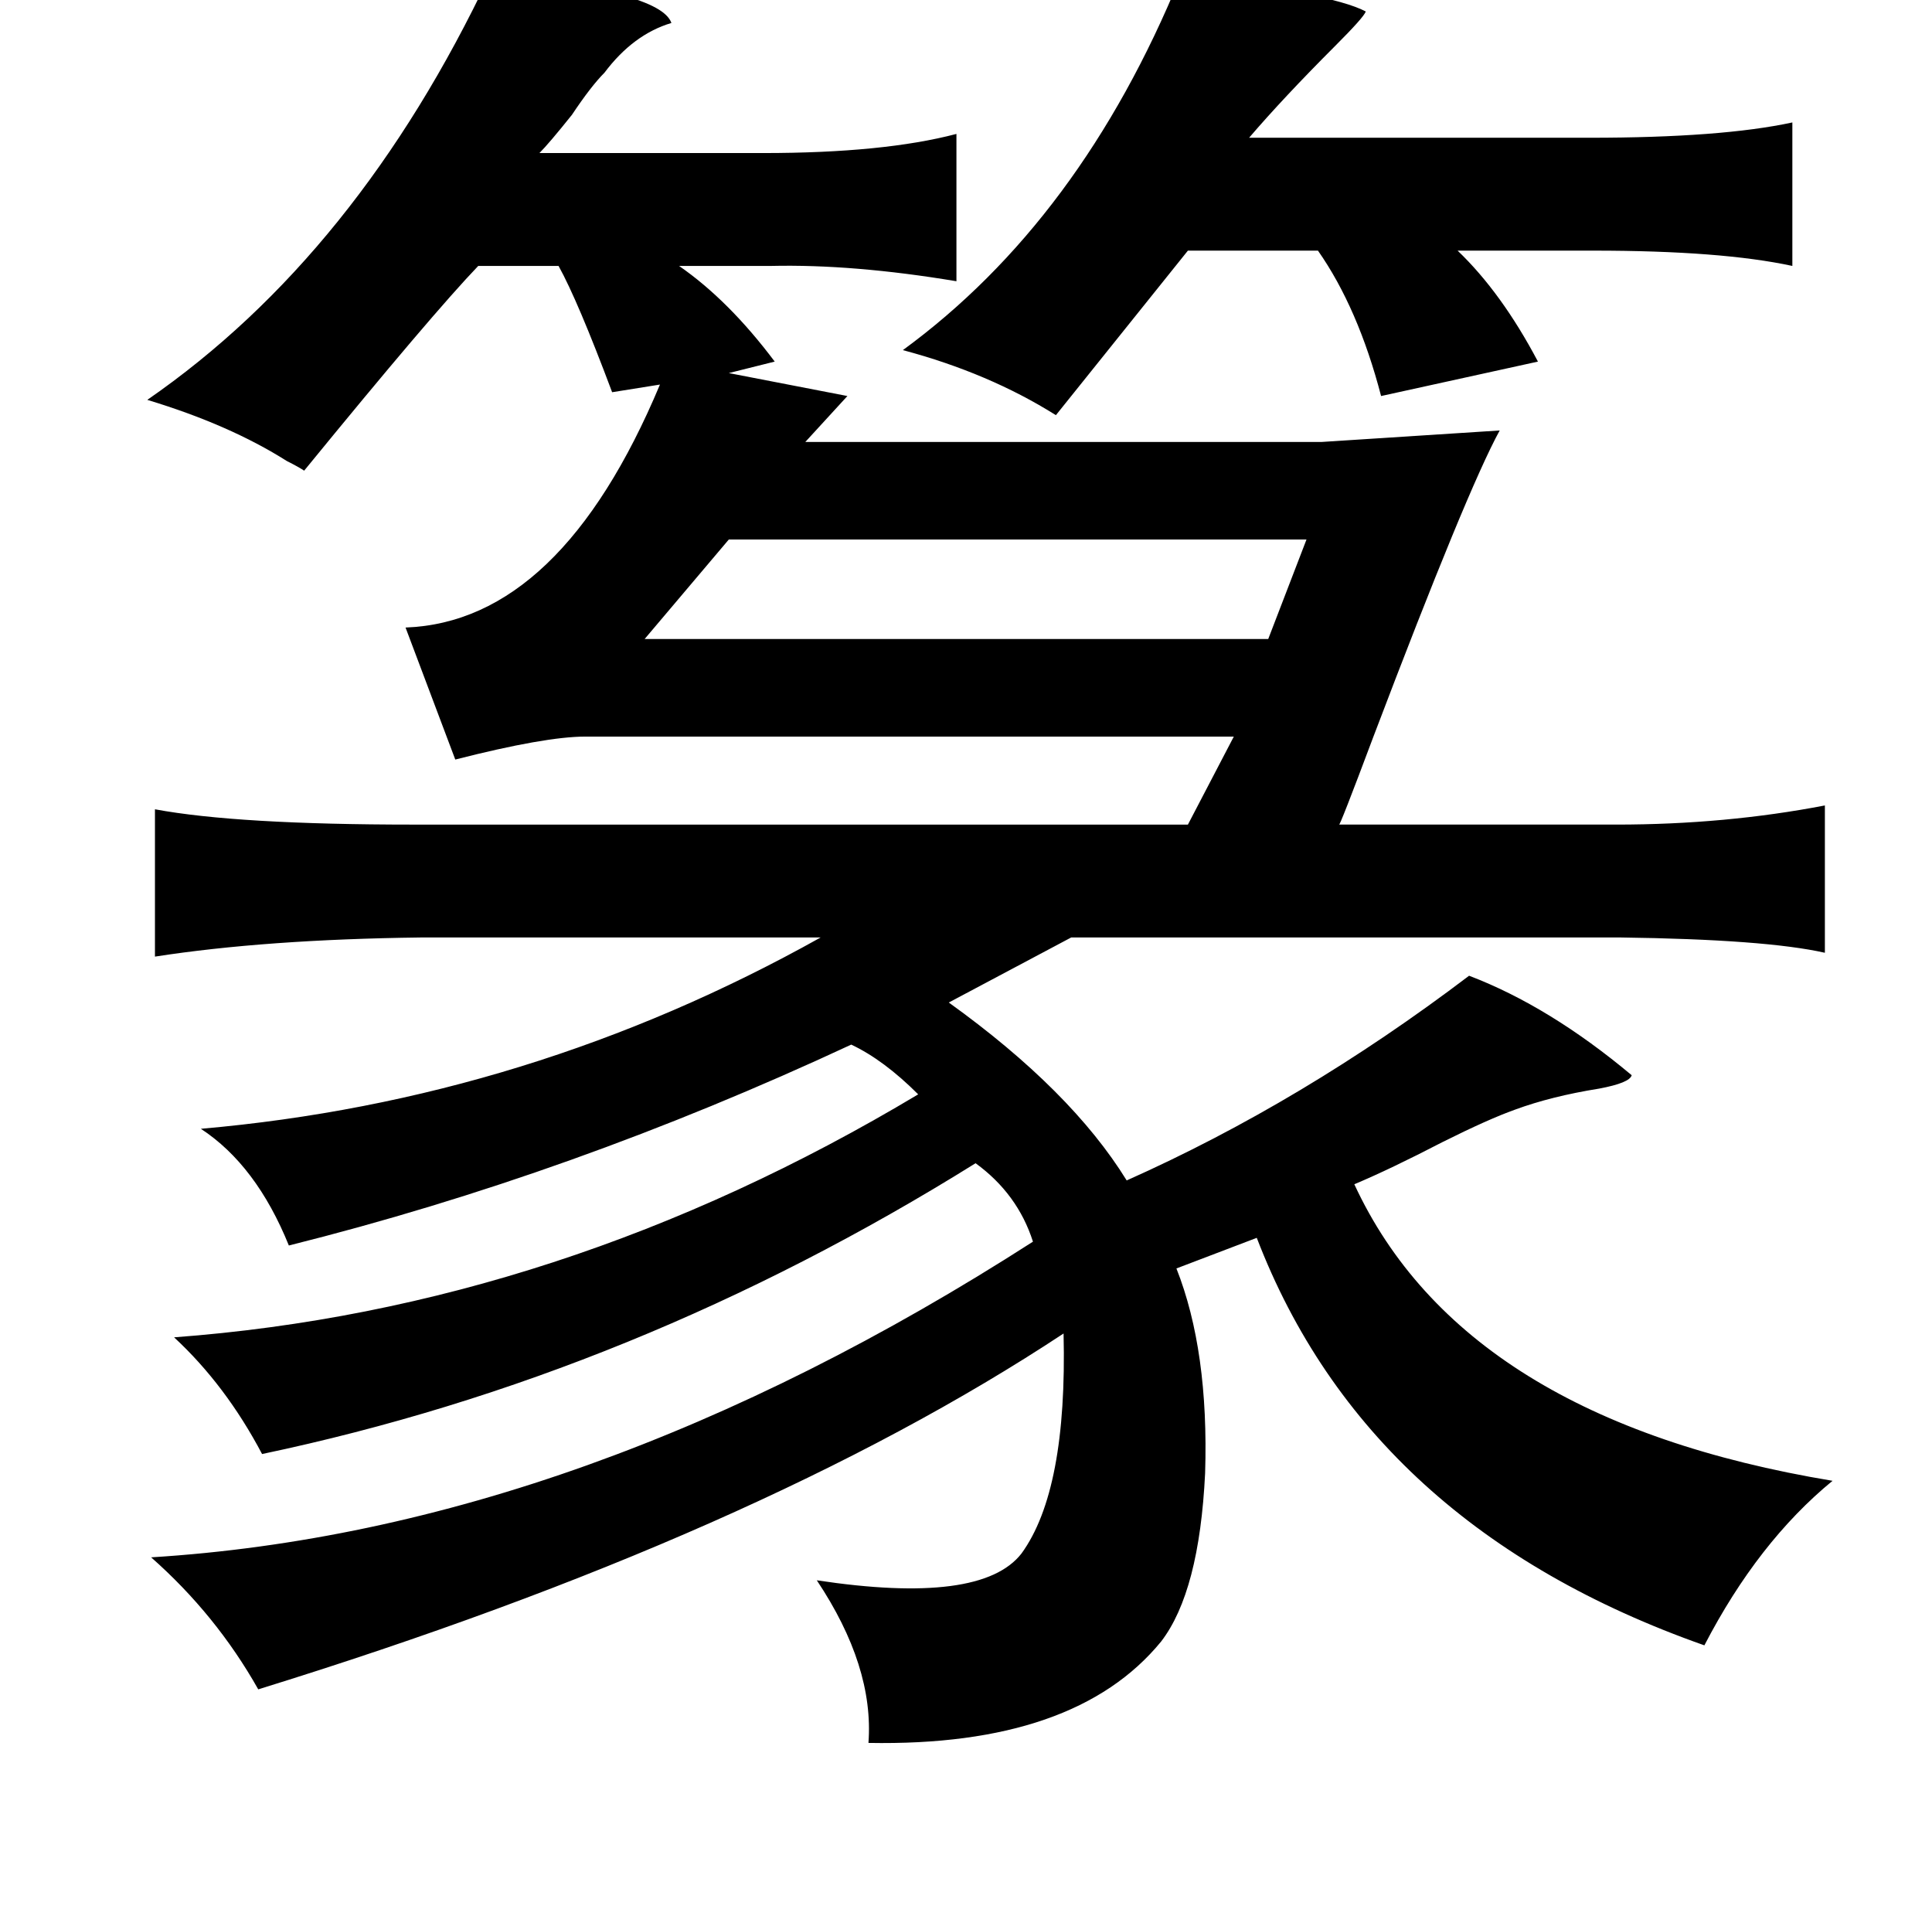 <?xml version="1.0" standalone="no"?>
<!DOCTYPE svg PUBLIC "-//W3C//DTD SVG 1.1//EN" "http://www.w3.org/Graphics/SVG/1.1/DTD/svg11.dtd" >
<svg xmlns="http://www.w3.org/2000/svg" xmlns:xlink="http://www.w3.org/1999/xlink" version="1.1" viewBox="-10 0 1010 1000">
   <path fill="currentColor"
d="M246 -13q89 8 95 25q-20 6 -35 26q-7 7 -17 22q-12 15 -17 20h117q63 0 101 -10v77q-54 -9 -97 -8h-48q26 18 50 50l-24 6l62 12l-22 24h270l93 -6q-17 31 -66 160q-18 48 -18 46h145q57 0 109 -10v77q-31 -7 -107 -8h-287l-64 34q64 46 93 93q92 -41 179 -107
q42 16 85 52q-1 4 -17 7q-25 4 -44 11q-14 5 -38 17q-27 14 -46 22q57 123 250 155q-39 32 -67 86q-176 -62 -234 -213l-42 16q17 43 15 107q-3 62 -23 88q-45 55 -153 53q3 -40 -27 -85q86 13 107 -14q24 -33 22 -115q-159 105 -421 186q-22 -39 -56 -69q226 -14 461 -165
q-8 -25 -30 -41q-178 111 -373 152q-19 -36 -46 -61q202 -15 389 -127q-18 -18 -35 -26q-146 68 -294 105q-17 -42 -46 -61q172 -15 324 -100h-209q-81 1 -139 10v-77q43 8 135 8h405l24 -46h-339q-21 0 -68 12l-26 -69q81 -3 133 -127l-25 4q-18 -48 -28 -66h-42
q-24 25 -91 107q-3 -2 -9 -5q-30 -19 -73 -32q110 -76 179 -222zM607 -12q78 8 97 18q-1 3 -16 18q-27 27 -45 48h178q69 0 106 -8v75q-37 -8 -104 -8h-71q23 22 42 58l-82 18q-12 -46 -33 -76h-68l-69 86q-35 -22 -80 -34q93 -68 145 -195zM673 282h-302l-44 52h326z" />
</svg>
